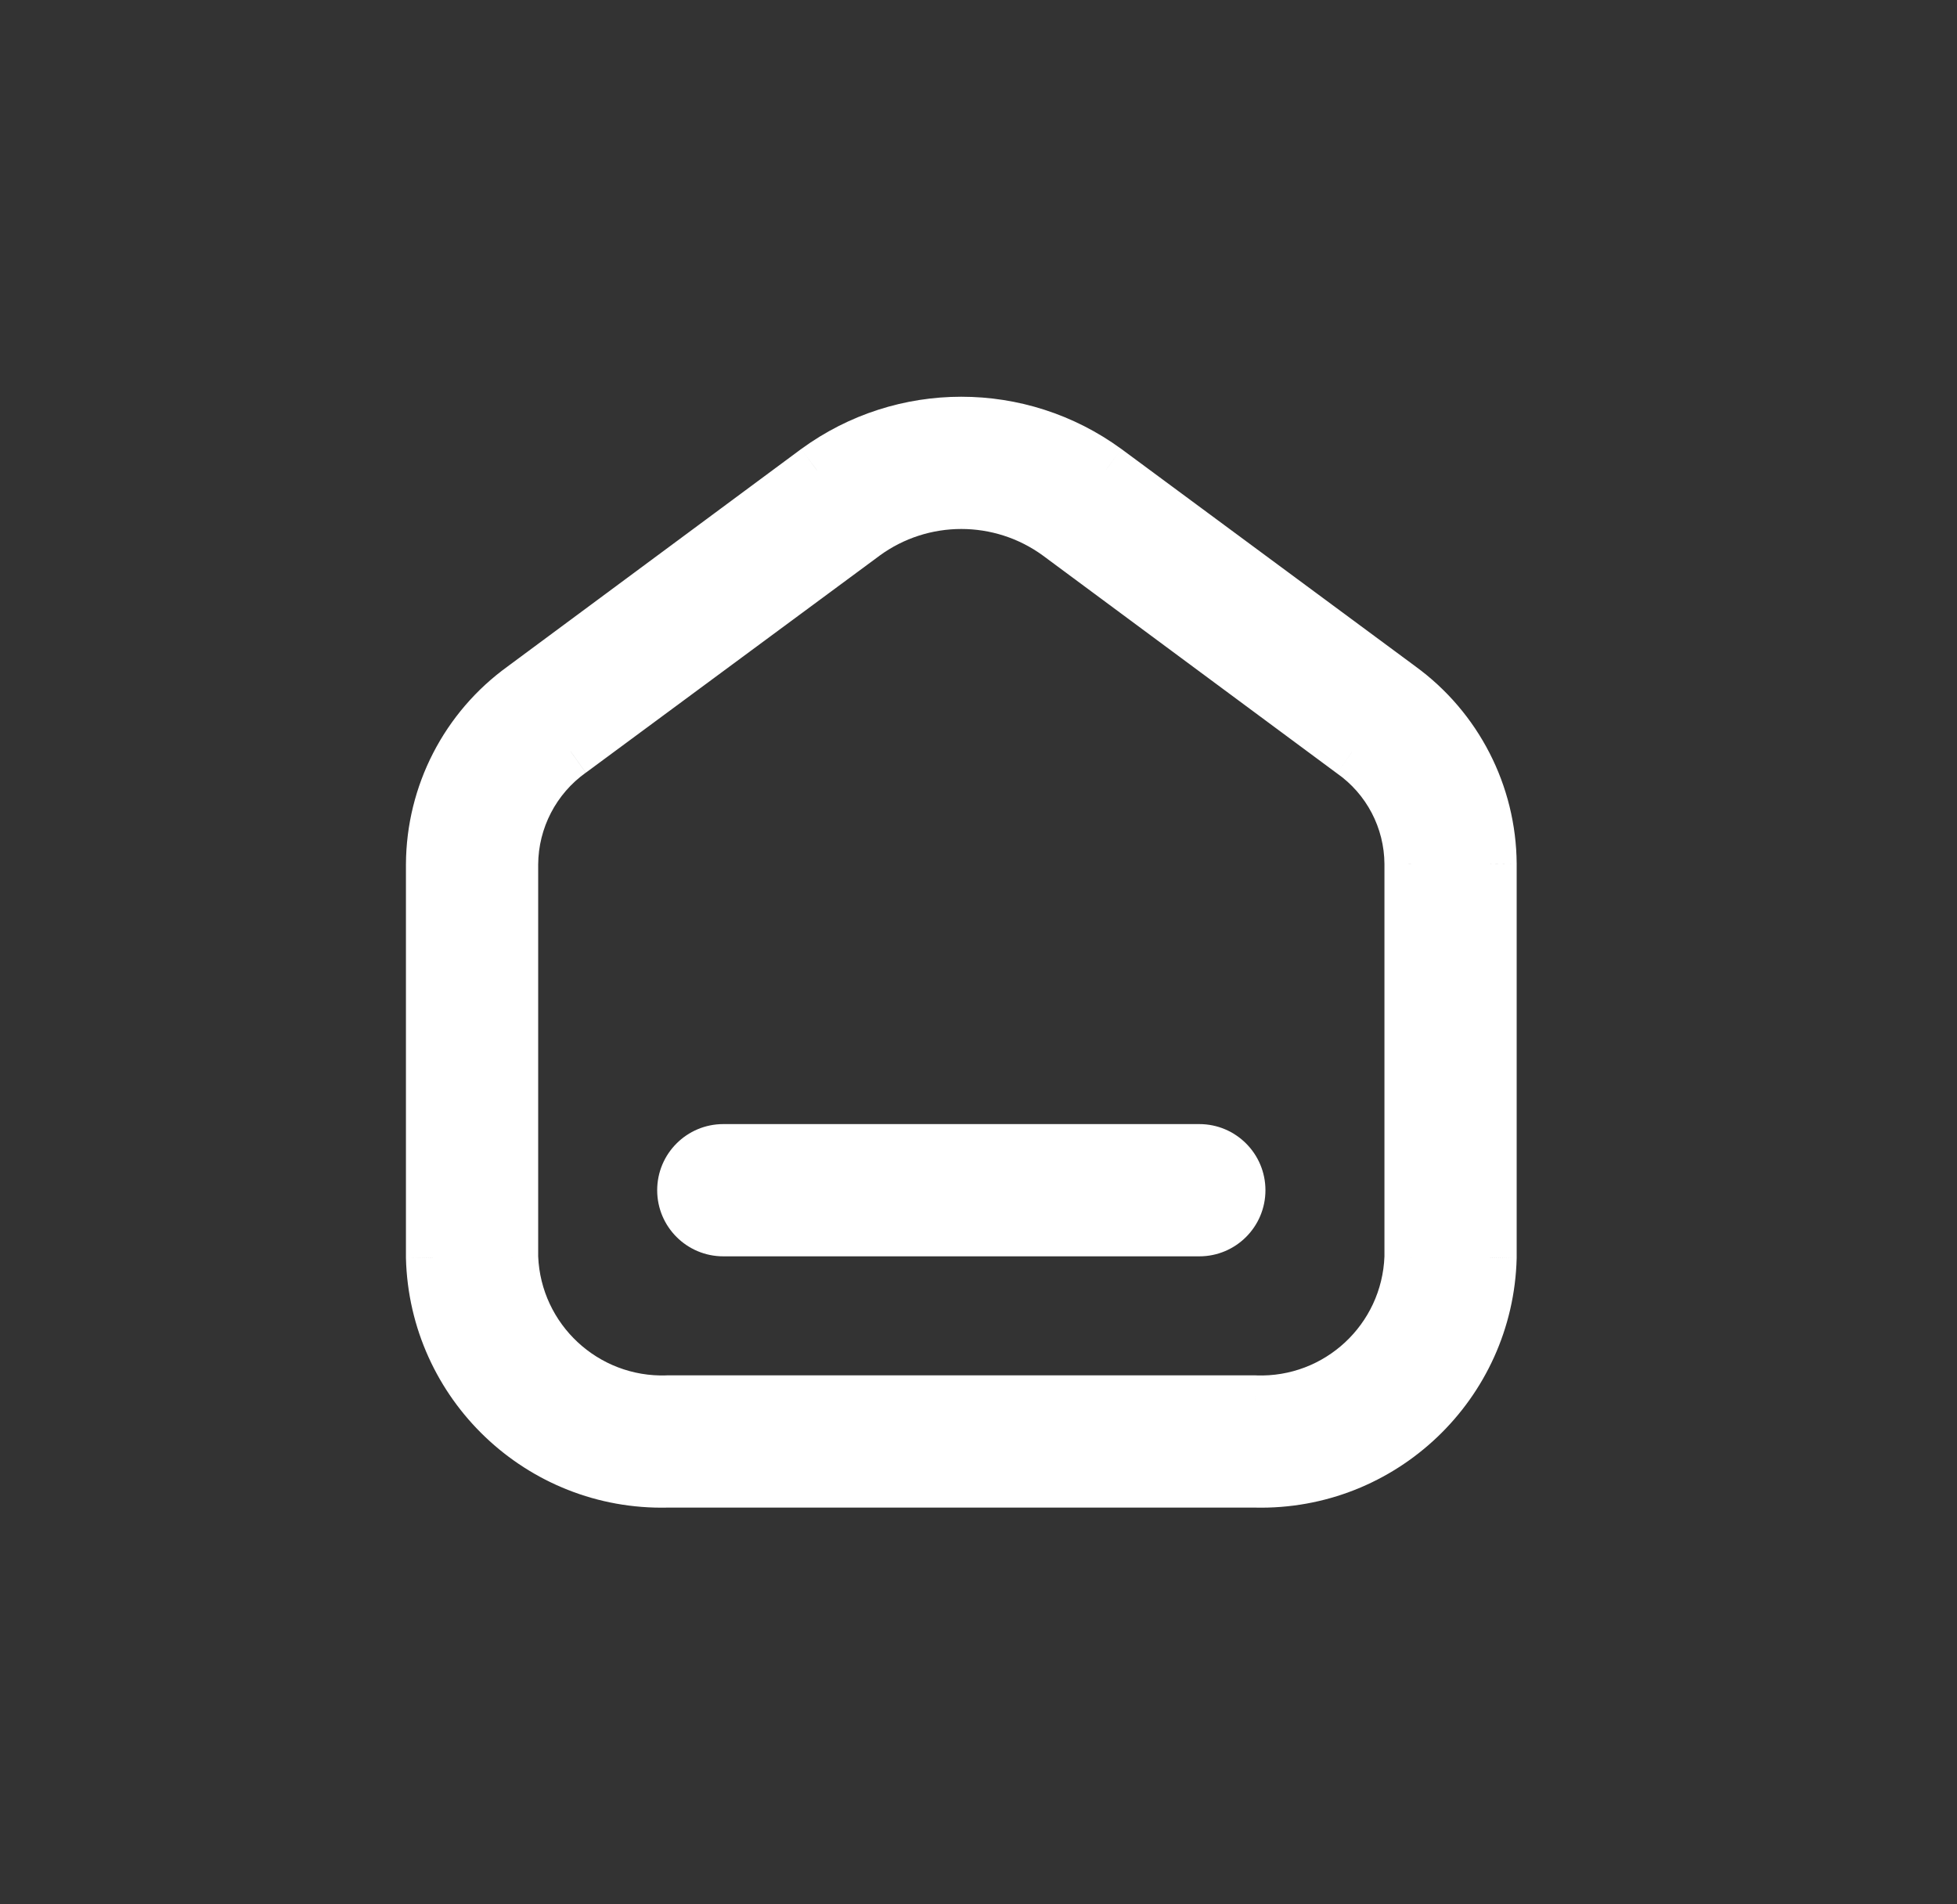 <svg width="37" height="36" viewBox="0 0 37 36" fill="none" xmlns="http://www.w3.org/2000/svg">
<rect x="0" y="0" width="37" height="36" fill="#333333" stroke="none"/>
<path fill-rule="evenodd" clip-rule="evenodd" d="M26.465 13.001L20.905 8.89C19.279 7.703 17.071 7.703 15.445 8.89L9.895 13.001C8.82 13.775 8.181 15.016 8.175 16.34V23.77C8.235 26.164 10.222 28.056 12.615 28H23.735C26.128 28.056 28.115 26.164 28.175 23.77V16.331C28.166 15.012 27.532 13.776 26.465 13.001ZM26.675 23.77C26.615 25.335 25.3 26.557 23.735 26.5H12.615C11.052 26.551 9.74 25.333 9.675 23.77V16.34C9.68 15.49 10.093 14.694 10.785 14.2L16.335 10.101C17.431 9.3 18.919 9.3 20.015 10.101L25.565 14.21C26.256 14.696 26.67 15.486 26.675 16.331V23.77ZM13.675 21.75H22.675C23.089 21.75 23.425 22.086 23.425 22.5C23.425 22.915 23.089 23.25 22.675 23.25H13.675C13.261 23.25 12.925 22.915 12.925 22.5C12.925 22.086 13.261 21.75 13.675 21.75Z" fill="white"/>
<path d="M20.905 8.89L21.202 8.488L21.2 8.487L20.905 8.89ZM26.465 13.001L26.168 13.403L26.171 13.405L26.465 13.001ZM15.445 8.89L15.15 8.487L15.147 8.489L15.445 8.89ZM9.895 13.001L10.187 13.406L10.193 13.402L9.895 13.001ZM8.175 16.34L7.675 16.338V16.34H8.175ZM8.175 23.77H7.675L7.675 23.783L8.175 23.77ZM12.615 28V27.5L12.603 27.501L12.615 28ZM23.735 28L23.747 27.5H23.735V28ZM28.175 23.77L28.675 23.783V23.77H28.175ZM28.175 16.331H28.675L28.675 16.327L28.175 16.331ZM23.735 26.5L23.753 26.001L23.744 26H23.735V26.5ZM26.675 23.77L27.175 23.79L27.175 23.78V23.77H26.675ZM12.615 26.5V26H12.607L12.599 26.001L12.615 26.5ZM9.675 23.77H9.175V23.781L9.175 23.791L9.675 23.77ZM9.675 16.34L9.175 16.337V16.34H9.675ZM10.785 14.2L11.076 14.607L11.082 14.603L10.785 14.2ZM16.335 10.101L16.04 9.697L16.038 9.698L16.335 10.101ZM20.015 10.101L20.313 9.699L20.31 9.697L20.015 10.101ZM25.565 14.21L25.267 14.612L25.278 14.62L25.565 14.21ZM26.675 16.331H27.175L27.175 16.327L26.675 16.331ZM20.608 9.293L26.168 13.403L26.762 12.598L21.202 8.488L20.608 9.293ZM15.74 9.294C17.191 8.235 19.159 8.235 20.61 9.294L21.2 8.487C19.398 7.171 16.952 7.171 15.15 8.487L15.74 9.294ZM10.193 13.402L15.742 9.292L15.147 8.489L9.597 12.599L10.193 13.402ZM8.675 16.343C8.68 15.178 9.242 14.087 10.187 13.406L9.603 12.595C8.398 13.462 7.682 14.854 7.675 16.338L8.675 16.343ZM8.675 23.77V16.34H7.675V23.77H8.675ZM12.603 27.501C10.486 27.55 8.728 25.875 8.675 23.758L7.675 23.783C7.742 26.452 9.958 28.563 12.627 28.5L12.603 27.501ZM23.735 27.5H12.615V28.5H23.735V27.5ZM27.675 23.758C27.622 25.875 25.864 27.55 23.747 27.501L23.723 28.5C26.392 28.563 28.608 26.452 28.675 23.783L27.675 23.758ZM27.675 16.331V23.77H28.675V16.331H27.675ZM26.171 13.405C27.109 14.087 27.668 15.174 27.675 16.334L28.675 16.327C28.665 14.85 27.954 13.465 26.759 12.596L26.171 13.405ZM23.717 27C25.558 27.066 27.105 25.63 27.175 23.79L26.175 23.751C26.126 25.041 25.043 26.047 23.753 26.001L23.717 27ZM12.615 27H23.735V26H12.615V27ZM9.175 23.791C9.252 25.628 10.794 27.06 12.631 27L12.599 26.001C11.31 26.043 10.228 25.038 10.175 23.75L9.175 23.791ZM9.175 16.34V23.77H10.175V16.34H9.175ZM10.494 13.794C9.672 14.381 9.181 15.327 9.175 16.337L10.175 16.344C10.179 15.654 10.514 15.008 11.075 14.607L10.494 13.794ZM16.038 9.698L10.488 13.798L11.082 14.603L16.632 10.503L16.038 9.698ZM20.31 9.697C19.038 8.768 17.312 8.768 16.04 9.697L16.63 10.504C17.55 9.832 18.8 9.832 19.72 10.504L20.31 9.697ZM25.863 13.809L20.312 9.699L19.717 10.502L25.267 14.612L25.863 13.809ZM27.175 16.327C27.169 15.321 26.676 14.38 25.852 13.801L25.278 14.62C25.837 15.012 26.171 15.651 26.175 16.334L27.175 16.327ZM27.175 23.77V16.331H26.175V23.77H27.175ZM22.675 21.25H13.675V22.25H22.675V21.25ZM23.925 22.5C23.925 21.81 23.365 21.25 22.675 21.25V22.25C22.813 22.25 22.925 22.362 22.925 22.5H23.925ZM22.675 23.75C23.365 23.75 23.925 23.191 23.925 22.5H22.925C22.925 22.639 22.813 22.75 22.675 22.75V23.75ZM13.675 23.75H22.675V22.75H13.675V23.75ZM12.425 22.5C12.425 23.191 12.985 23.75 13.675 23.75V22.75C13.537 22.75 13.425 22.639 13.425 22.5H12.425ZM13.675 21.25C12.985 21.25 12.425 21.81 12.425 22.5H13.425C13.425 22.362 13.537 22.25 13.675 22.25V21.25Z" fill="white"/>
</svg>
